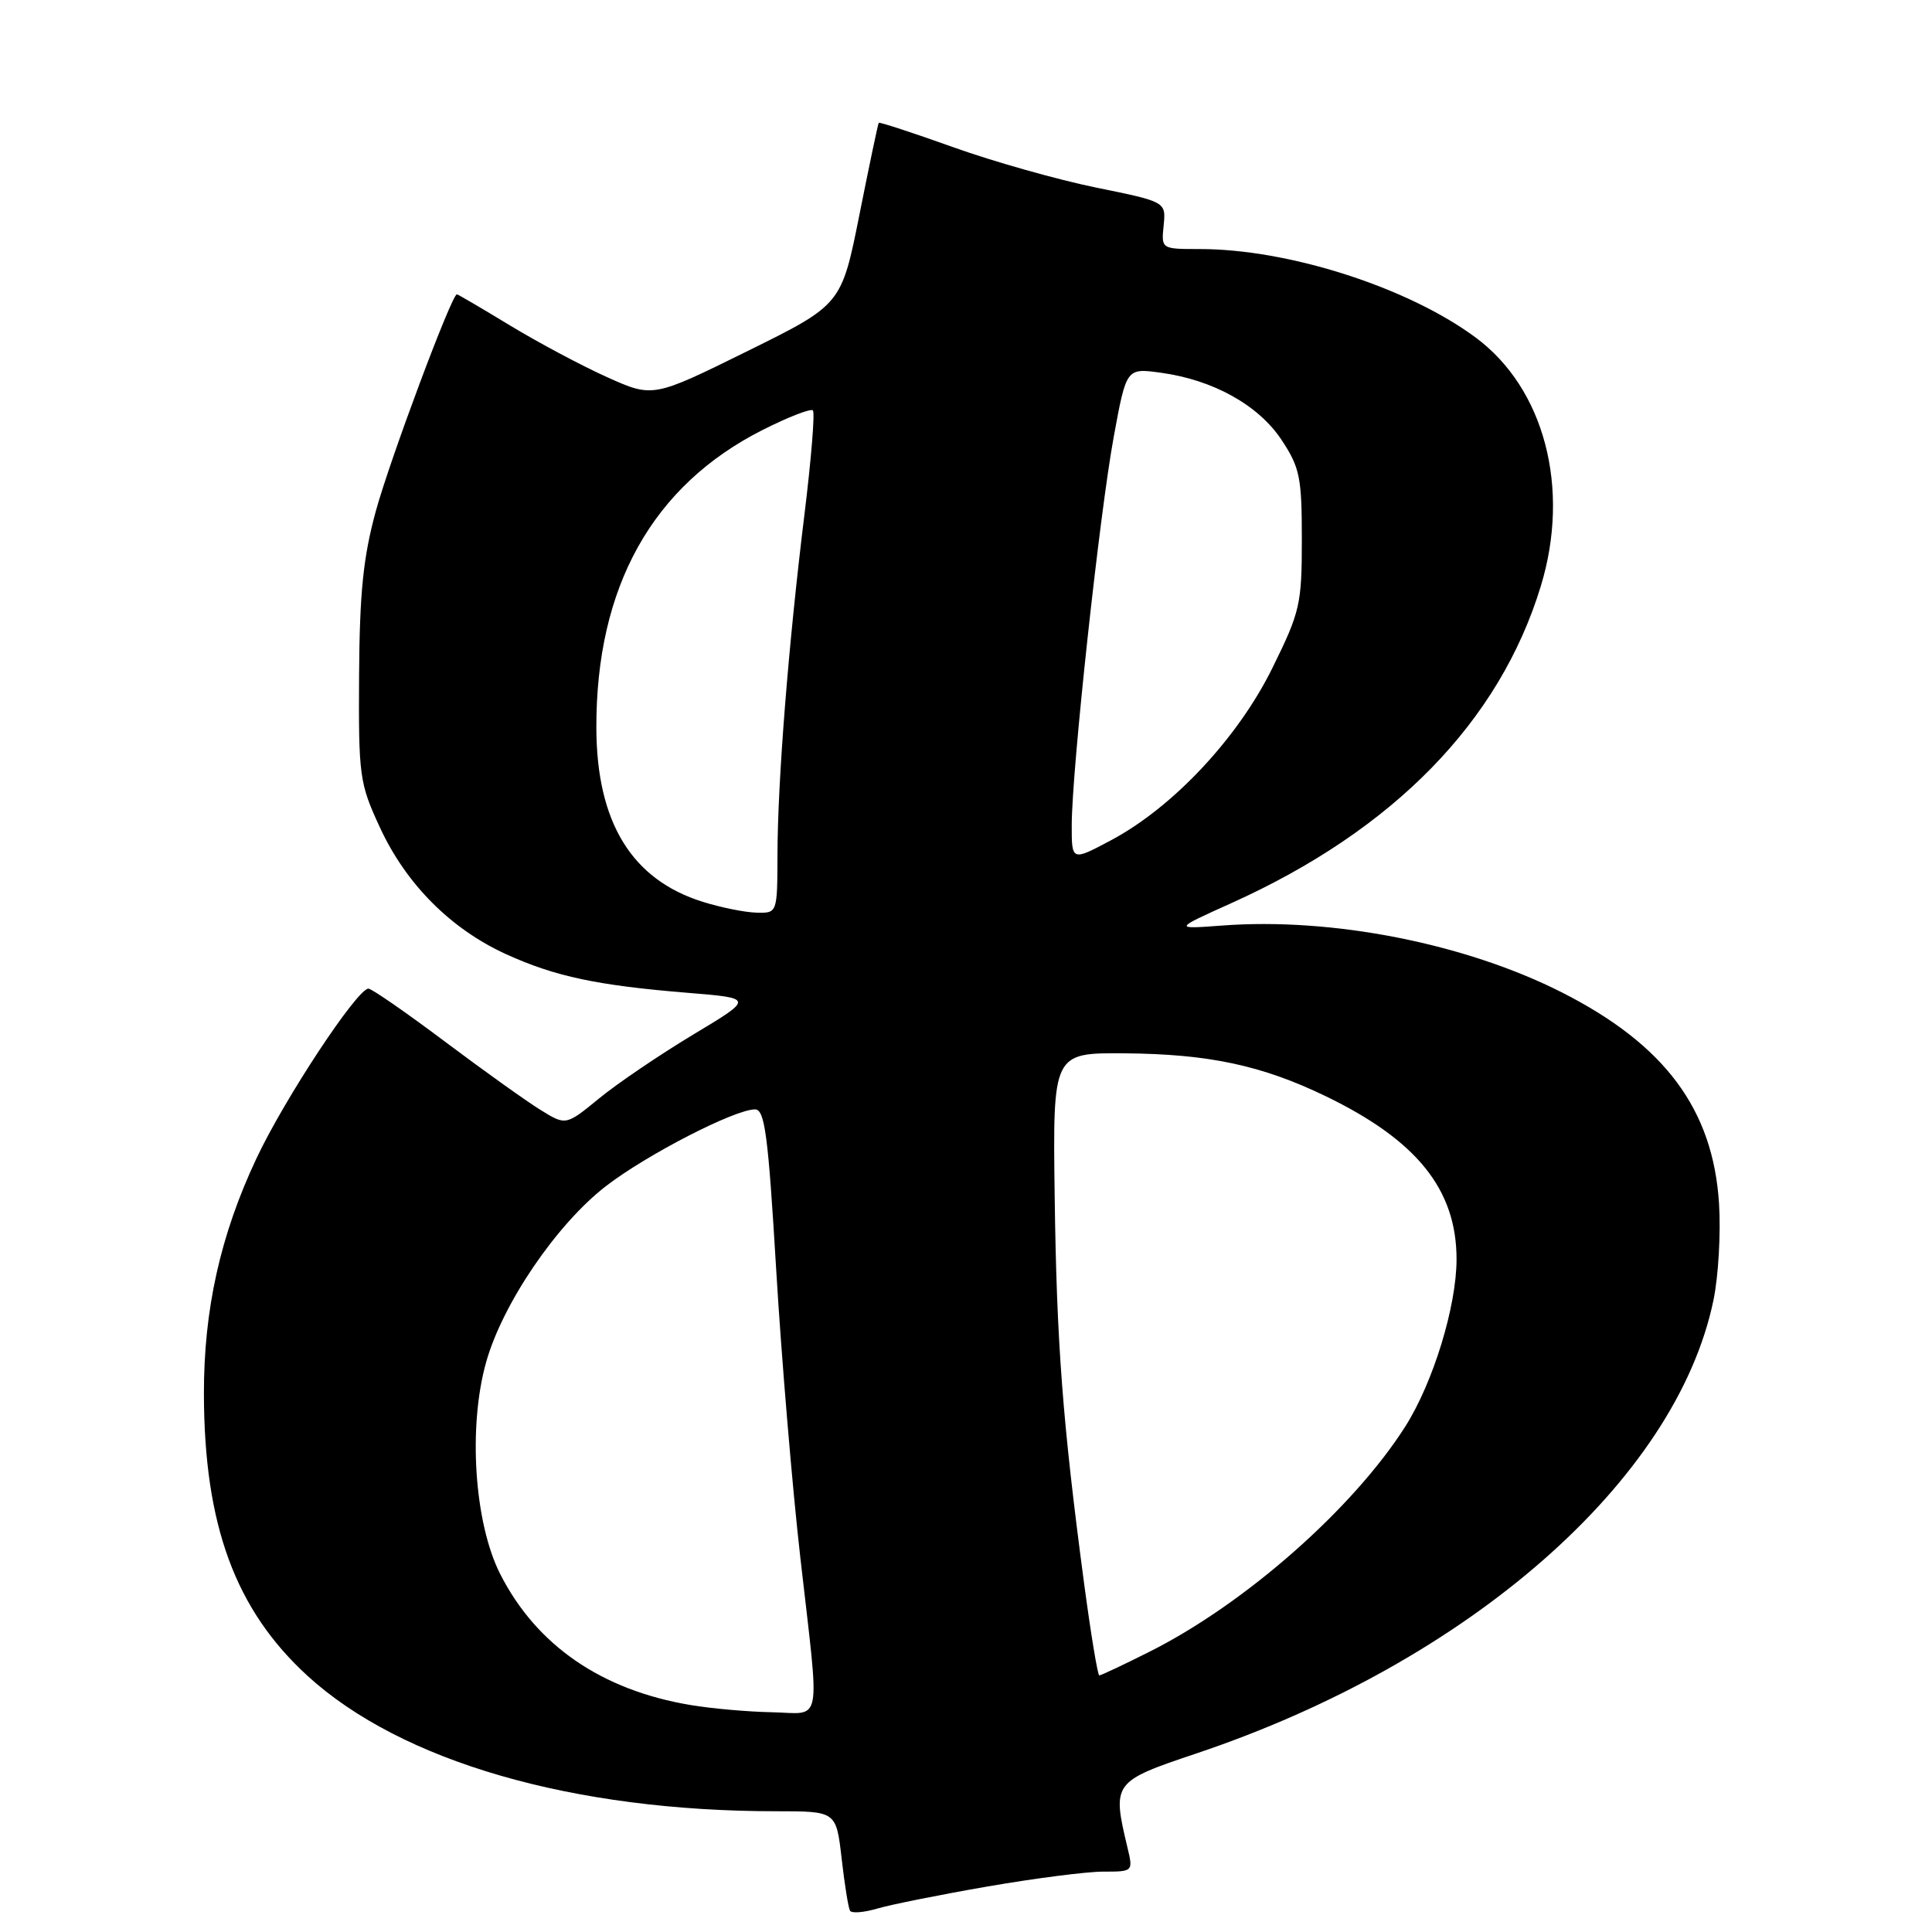 <?xml version="1.0" encoding="UTF-8" standalone="no"?>
<!DOCTYPE svg PUBLIC "-//W3C//DTD SVG 1.1//EN" "http://www.w3.org/Graphics/SVG/1.1/DTD/svg11.dtd" >
<svg xmlns="http://www.w3.org/2000/svg" xmlns:xlink="http://www.w3.org/1999/xlink" version="1.1" viewBox="0 0 256 256">
 <g >
 <path fill="currentColor"
d=" M 130.85 249.97 C 137.09 248.89 143.99 248.00 146.18 248.00 C 150.16 248.00 150.16 248.00 149.38 244.75 C 147.35 236.22 147.48 236.05 158.50 232.35 C 194.63 220.23 222.09 196.17 227.04 172.29 C 227.70 169.13 228.03 163.36 227.78 159.46 C 226.98 146.99 220.60 138.42 206.96 131.50 C 194.15 125.01 176.55 121.54 161.93 122.64 C 155.50 123.12 155.50 123.12 163.14 119.68 C 184.67 109.98 198.70 95.61 204.17 77.65 C 208.12 64.68 204.64 51.45 195.50 44.70 C 186.52 38.06 170.73 33.00 158.98 33.00 C 153.87 33.00 153.87 33.00 154.19 29.87 C 154.50 26.74 154.50 26.74 145.26 24.86 C 140.17 23.82 131.65 21.42 126.32 19.51 C 120.98 17.60 116.54 16.15 116.44 16.27 C 116.34 16.40 115.19 21.87 113.88 28.44 C 111.50 40.37 111.50 40.37 99.01 46.54 C 86.52 52.70 86.52 52.70 80.45 49.98 C 77.12 48.48 71.33 45.40 67.59 43.13 C 63.85 40.86 60.68 39.00 60.54 39.00 C 59.85 39.00 51.68 60.86 49.80 67.72 C 48.13 73.83 47.65 78.51 47.58 89.50 C 47.50 102.85 47.63 103.79 50.33 109.62 C 53.80 117.14 59.72 123.09 67.07 126.44 C 73.55 129.39 79.14 130.58 91.20 131.56 C 99.88 132.27 99.88 132.27 91.83 137.10 C 87.40 139.77 81.80 143.56 79.38 145.55 C 74.98 149.15 74.98 149.15 71.62 147.07 C 69.77 145.93 64.06 141.85 58.93 138.00 C 53.80 134.15 49.25 131.00 48.82 131.00 C 47.33 131.00 37.69 145.60 33.98 153.50 C 29.20 163.65 27.00 173.53 27.02 184.70 C 27.05 202.09 31.18 213.30 40.75 222.06 C 53.21 233.44 75.91 240.00 102.86 240.00 C 110.80 240.00 110.80 240.00 111.52 246.25 C 111.91 249.69 112.41 252.80 112.63 253.18 C 112.85 253.55 114.48 253.42 116.26 252.89 C 118.04 252.37 124.61 251.05 130.85 249.97 Z  M 91.53 225.93 C 79.70 223.96 71.07 218.01 66.27 208.55 C 62.84 201.77 62.00 189.02 64.43 180.44 C 66.63 172.68 73.78 162.19 80.30 157.16 C 85.69 153.00 97.35 147.00 100.04 147.00 C 101.34 147.00 101.78 150.31 102.85 168.25 C 103.55 179.94 104.99 197.15 106.06 206.50 C 108.65 229.22 109.06 227.02 102.25 226.88 C 99.09 226.82 94.26 226.39 91.53 225.93 Z  M 143.64 209.75 C 140.80 188.40 140.01 178.01 139.75 158.50 C 139.50 139.50 139.50 139.50 149.00 139.57 C 160.16 139.66 167.19 141.16 175.66 145.25 C 187.76 151.10 193.00 157.63 193.00 166.85 C 193.00 173.10 189.91 183.17 186.22 189.00 C 179.29 199.90 164.96 212.53 152.28 218.88 C 148.86 220.60 145.88 222.00 145.66 222.00 C 145.45 222.00 144.54 216.49 143.64 209.75 Z  M 93.13 119.50 C 83.70 116.56 79.06 108.97 79.02 96.46 C 78.97 77.74 86.45 64.34 101.07 56.96 C 104.44 55.26 107.43 54.10 107.71 54.38 C 108.00 54.66 107.49 60.88 106.59 68.20 C 104.47 85.43 103.04 103.50 103.02 113.25 C 103.00 121.00 103.00 121.00 100.25 120.93 C 98.74 120.90 95.53 120.25 93.13 119.50 Z  M 142.01 109.31 C 142.03 101.98 145.69 68.13 147.58 57.86 C 149.25 48.76 149.25 48.76 153.83 49.39 C 160.76 50.34 166.76 53.68 169.82 58.30 C 172.24 61.96 172.50 63.26 172.50 71.48 C 172.50 80.08 172.27 81.07 168.58 88.55 C 164.02 97.79 155.44 106.95 147.25 111.32 C 142.00 114.12 142.00 114.12 142.01 109.31 Z "/>
</g>
</svg>